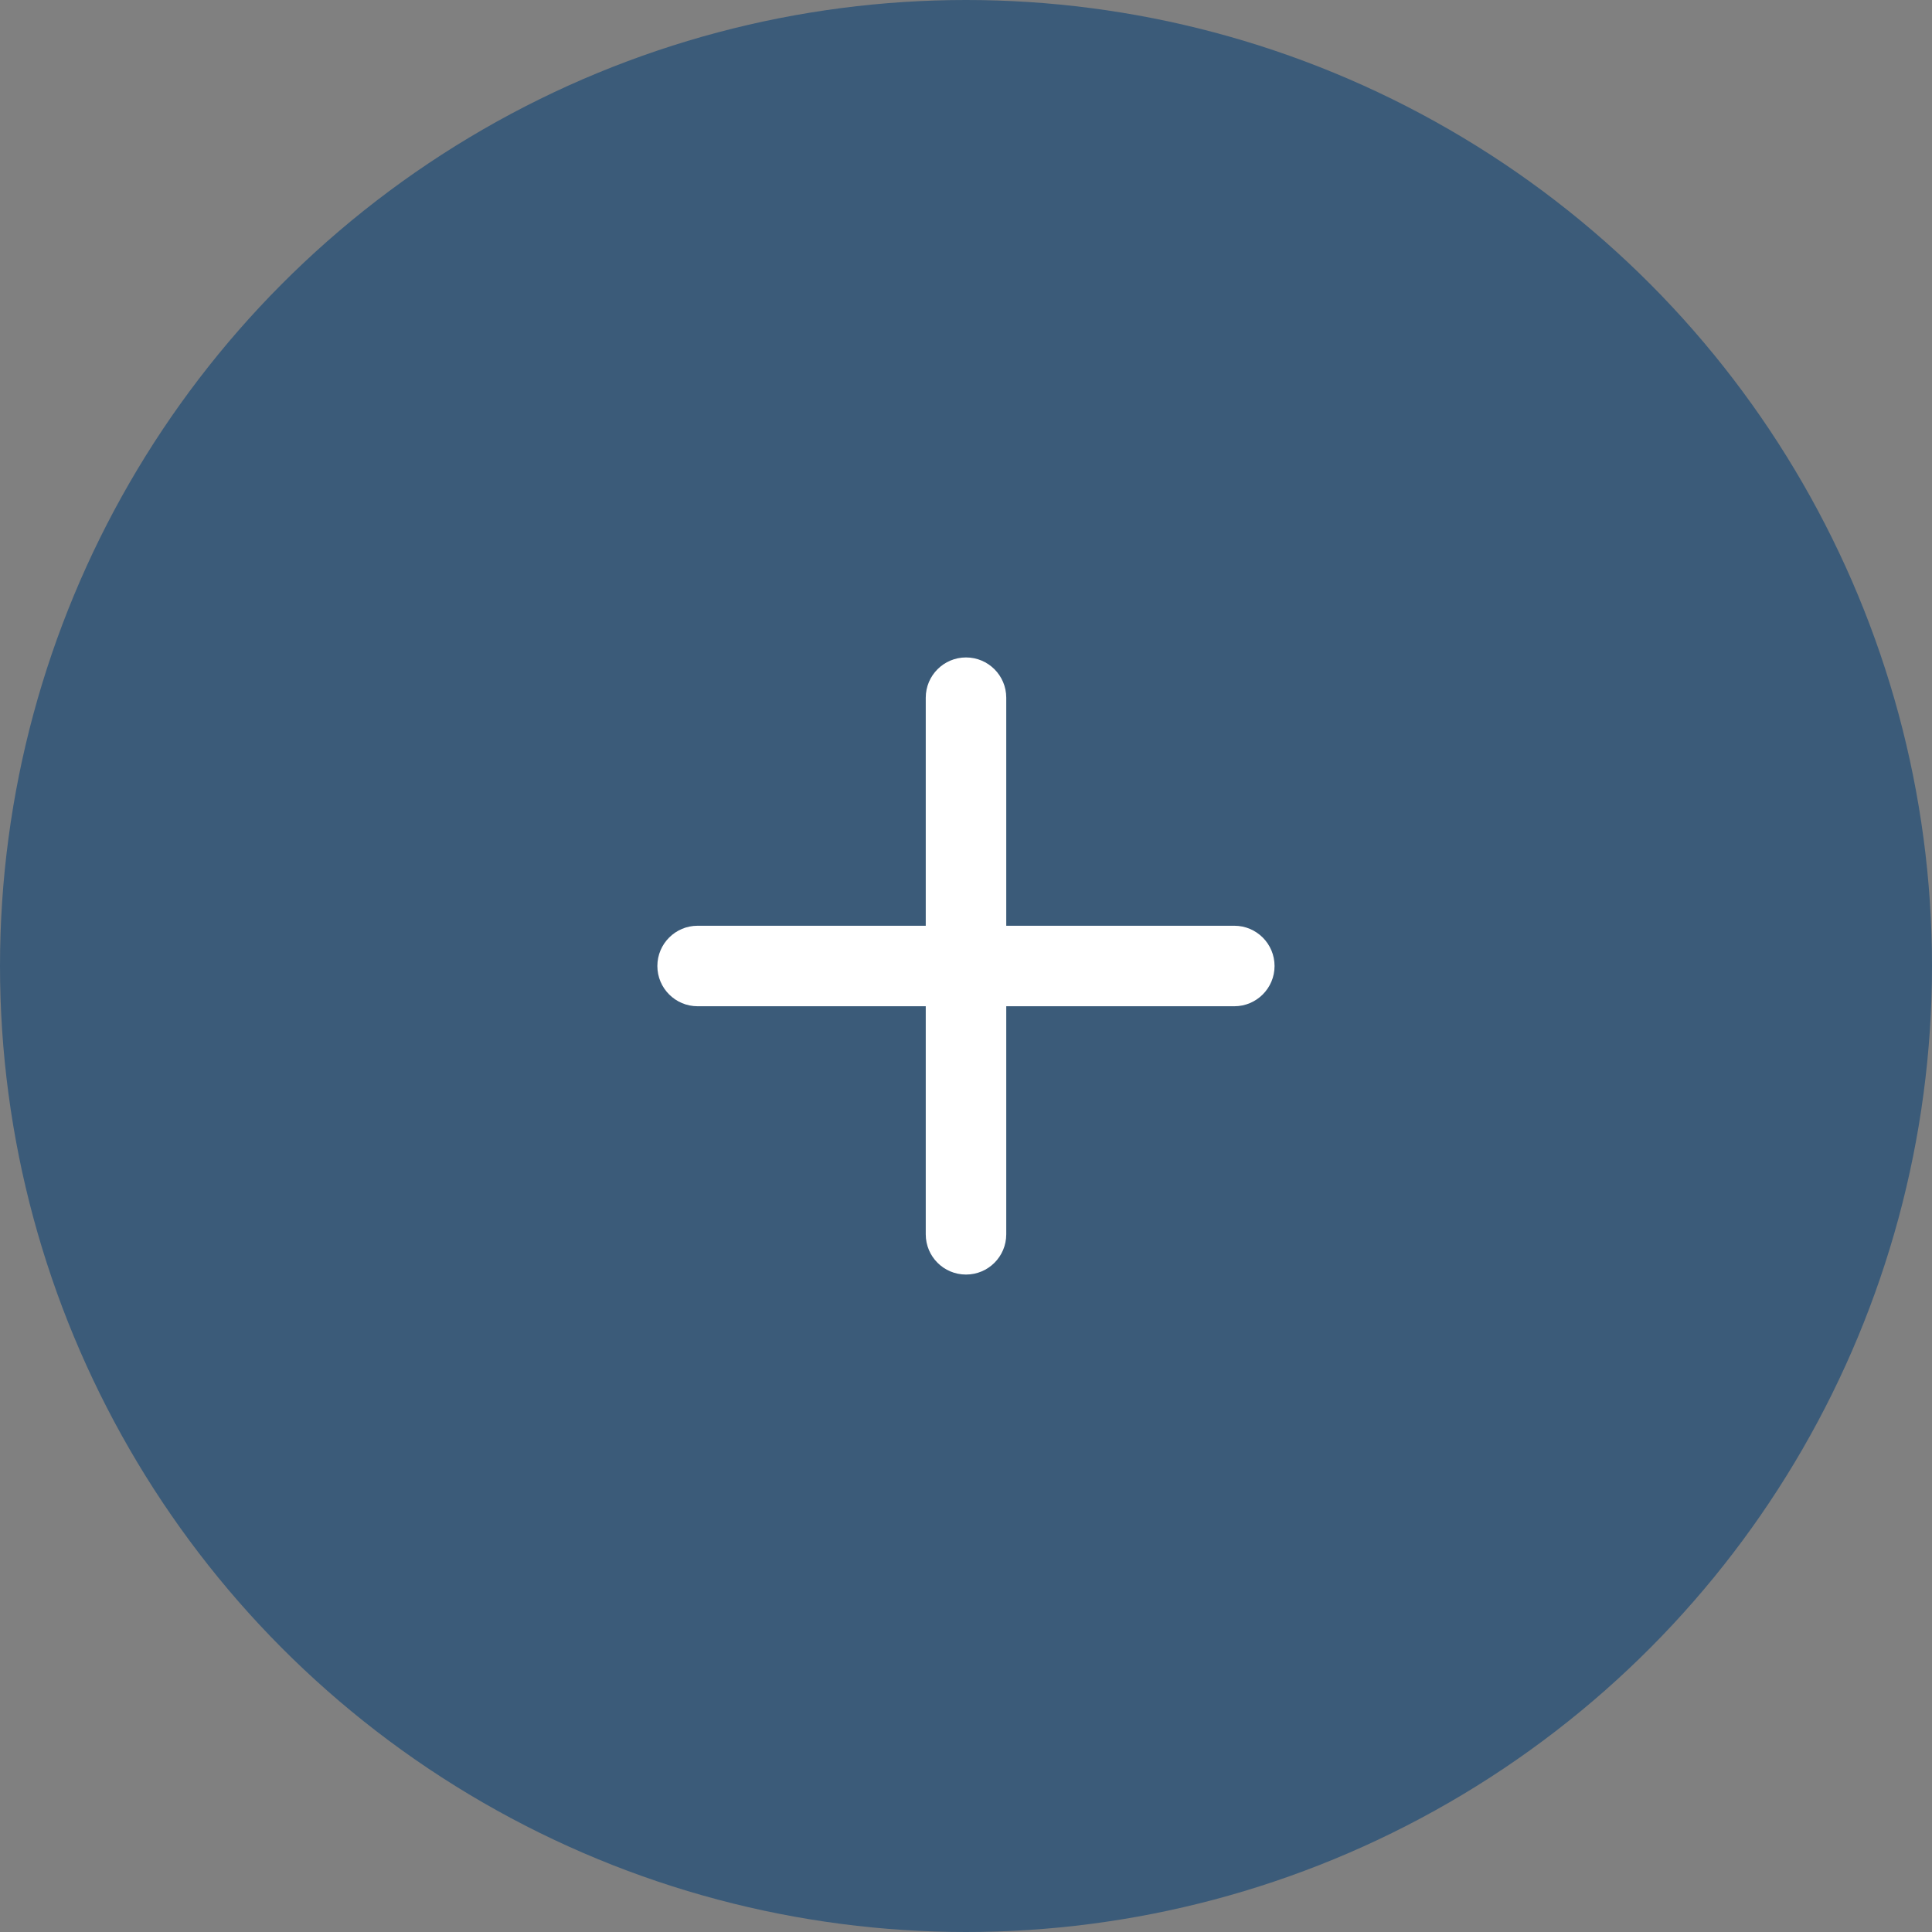 <svg width="24" height="24" viewBox="0 0 24 24" fill="none" xmlns="http://www.w3.org/2000/svg">
<rect x="0" y="0" width="24" height="24" fill="#808080" stroke="none"/>
<circle cx="12" cy="12" r="12" fill="#3B5B79"/>
<path d="M12.5 8.667C12.5 8.391 12.276 8.167 12 8.167C11.724 8.167 11.5 8.391 11.5 8.667V11.5H8.666C8.39 11.5 8.166 11.724 8.166 12C8.166 12.276 8.39 12.5 8.666 12.5H11.5V15.333C11.5 15.61 11.724 15.833 12 15.833C12.276 15.833 12.5 15.61 12.5 15.333V12.5H15.333C15.609 12.5 15.833 12.276 15.833 12C15.833 11.724 15.609 11.5 15.333 11.5H12.5V8.667Z" fill="white"/>
</svg>
